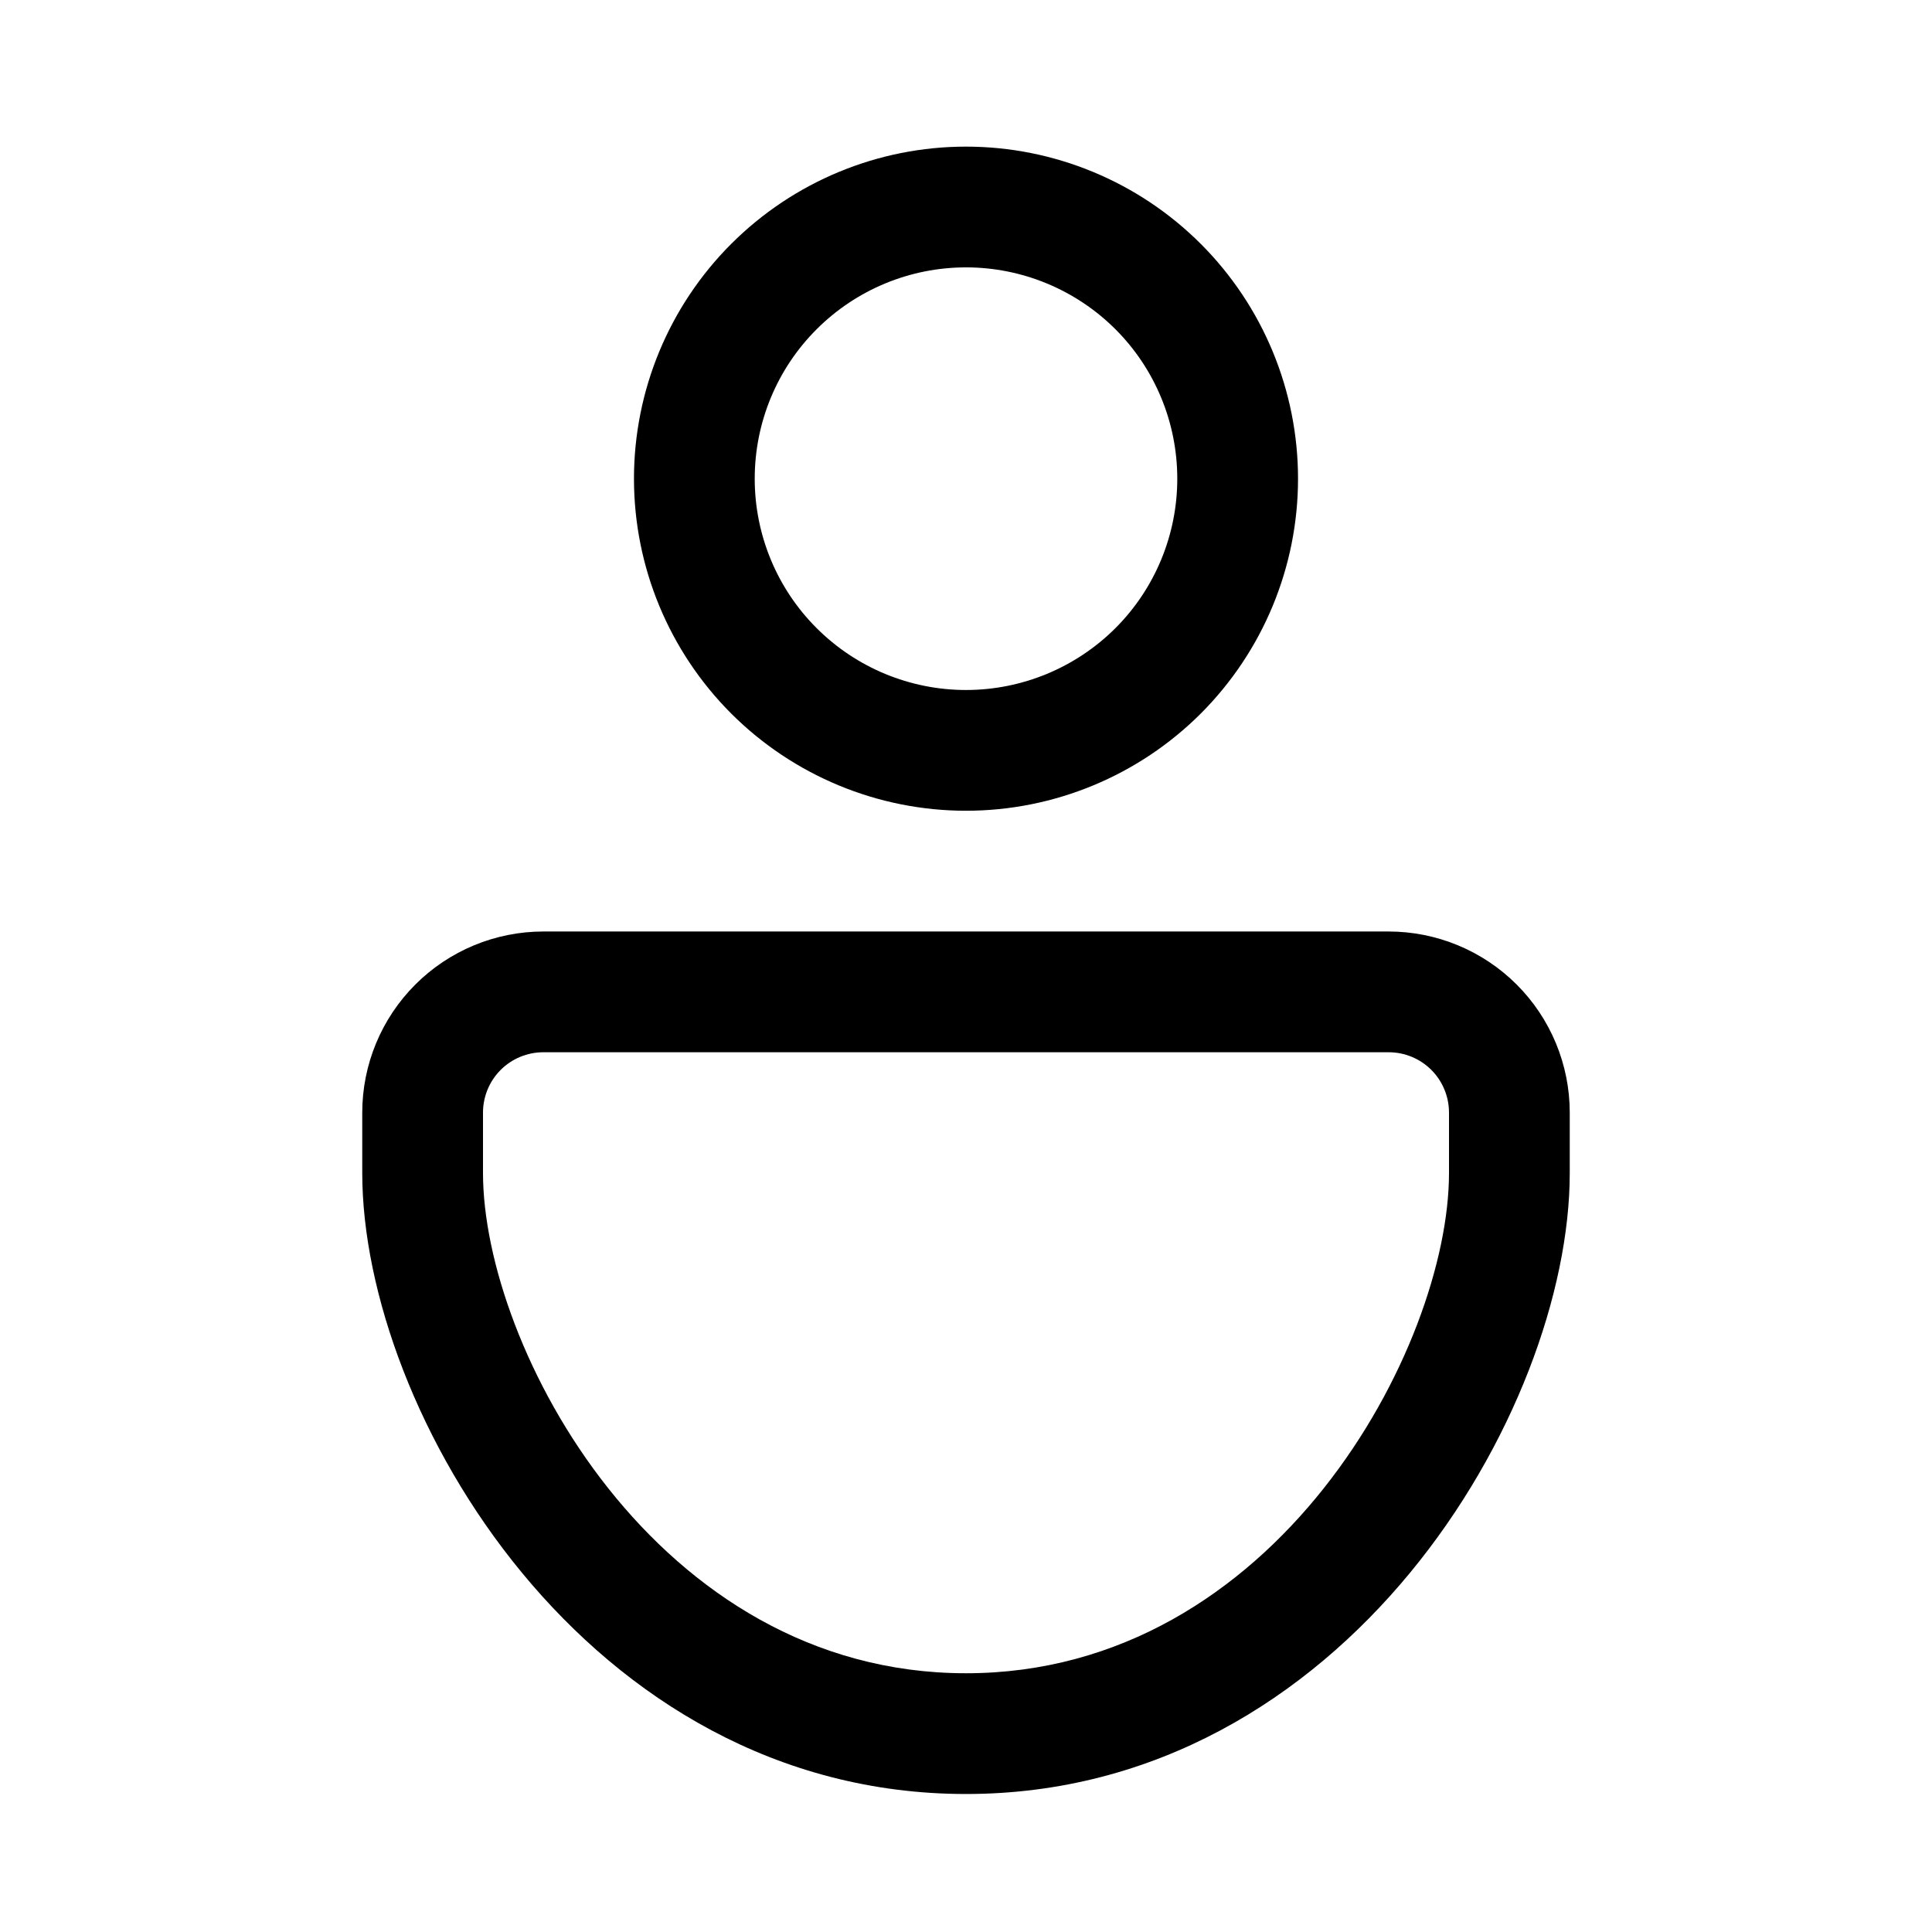 <svg width="28" height="28" viewBox="0 0 28 28" fill="none" xmlns="http://www.w3.org/2000/svg">
    <path d="M20.125 13.5C20.821 13.5 21.489 13.777 21.981 14.269C22.473 14.761 22.75 15.429 22.75 16.125V17C22.75 20.449 19.495 26 14 26C8.505 26 5.25 20.449 5.25 17V16.125C5.25 15.429 5.527 14.761 6.019 14.269C6.511 13.777 7.179 13.5 7.875 13.5H20.125ZM20.125 15.25H7.875C7.643 15.25 7.42 15.342 7.256 15.506C7.092 15.67 7 15.893 7 16.125V17C7 19.517 9.506 24.25 14 24.25C18.494 24.25 21 19.517 21 17V16.125C21 15.893 20.908 15.67 20.744 15.506C20.58 15.342 20.357 15.25 20.125 15.25ZM14 2.125C15.276 2.125 16.5 2.632 17.403 3.535C18.305 4.437 18.812 5.661 18.812 6.938C18.812 8.214 18.305 9.438 17.403 10.341C16.5 11.243 15.276 11.75 14 11.75C12.724 11.75 11.5 11.243 10.597 10.341C9.695 9.438 9.188 8.214 9.188 6.938C9.188 5.661 9.695 4.437 10.597 3.535C11.5 2.632 12.724 2.125 14 2.125ZM14 3.875C13.188 3.875 12.409 4.198 11.835 4.772C11.26 5.346 10.938 6.125 10.938 6.938C10.938 7.75 11.26 8.529 11.835 9.103C12.409 9.677 13.188 10 14 10C14.812 10 15.591 9.677 16.166 9.103C16.74 8.529 17.062 7.75 17.062 6.938C17.062 6.125 16.74 5.346 16.166 4.772C15.591 4.198 14.812 3.875 14 3.875Z" fill="black"/>
</svg>

